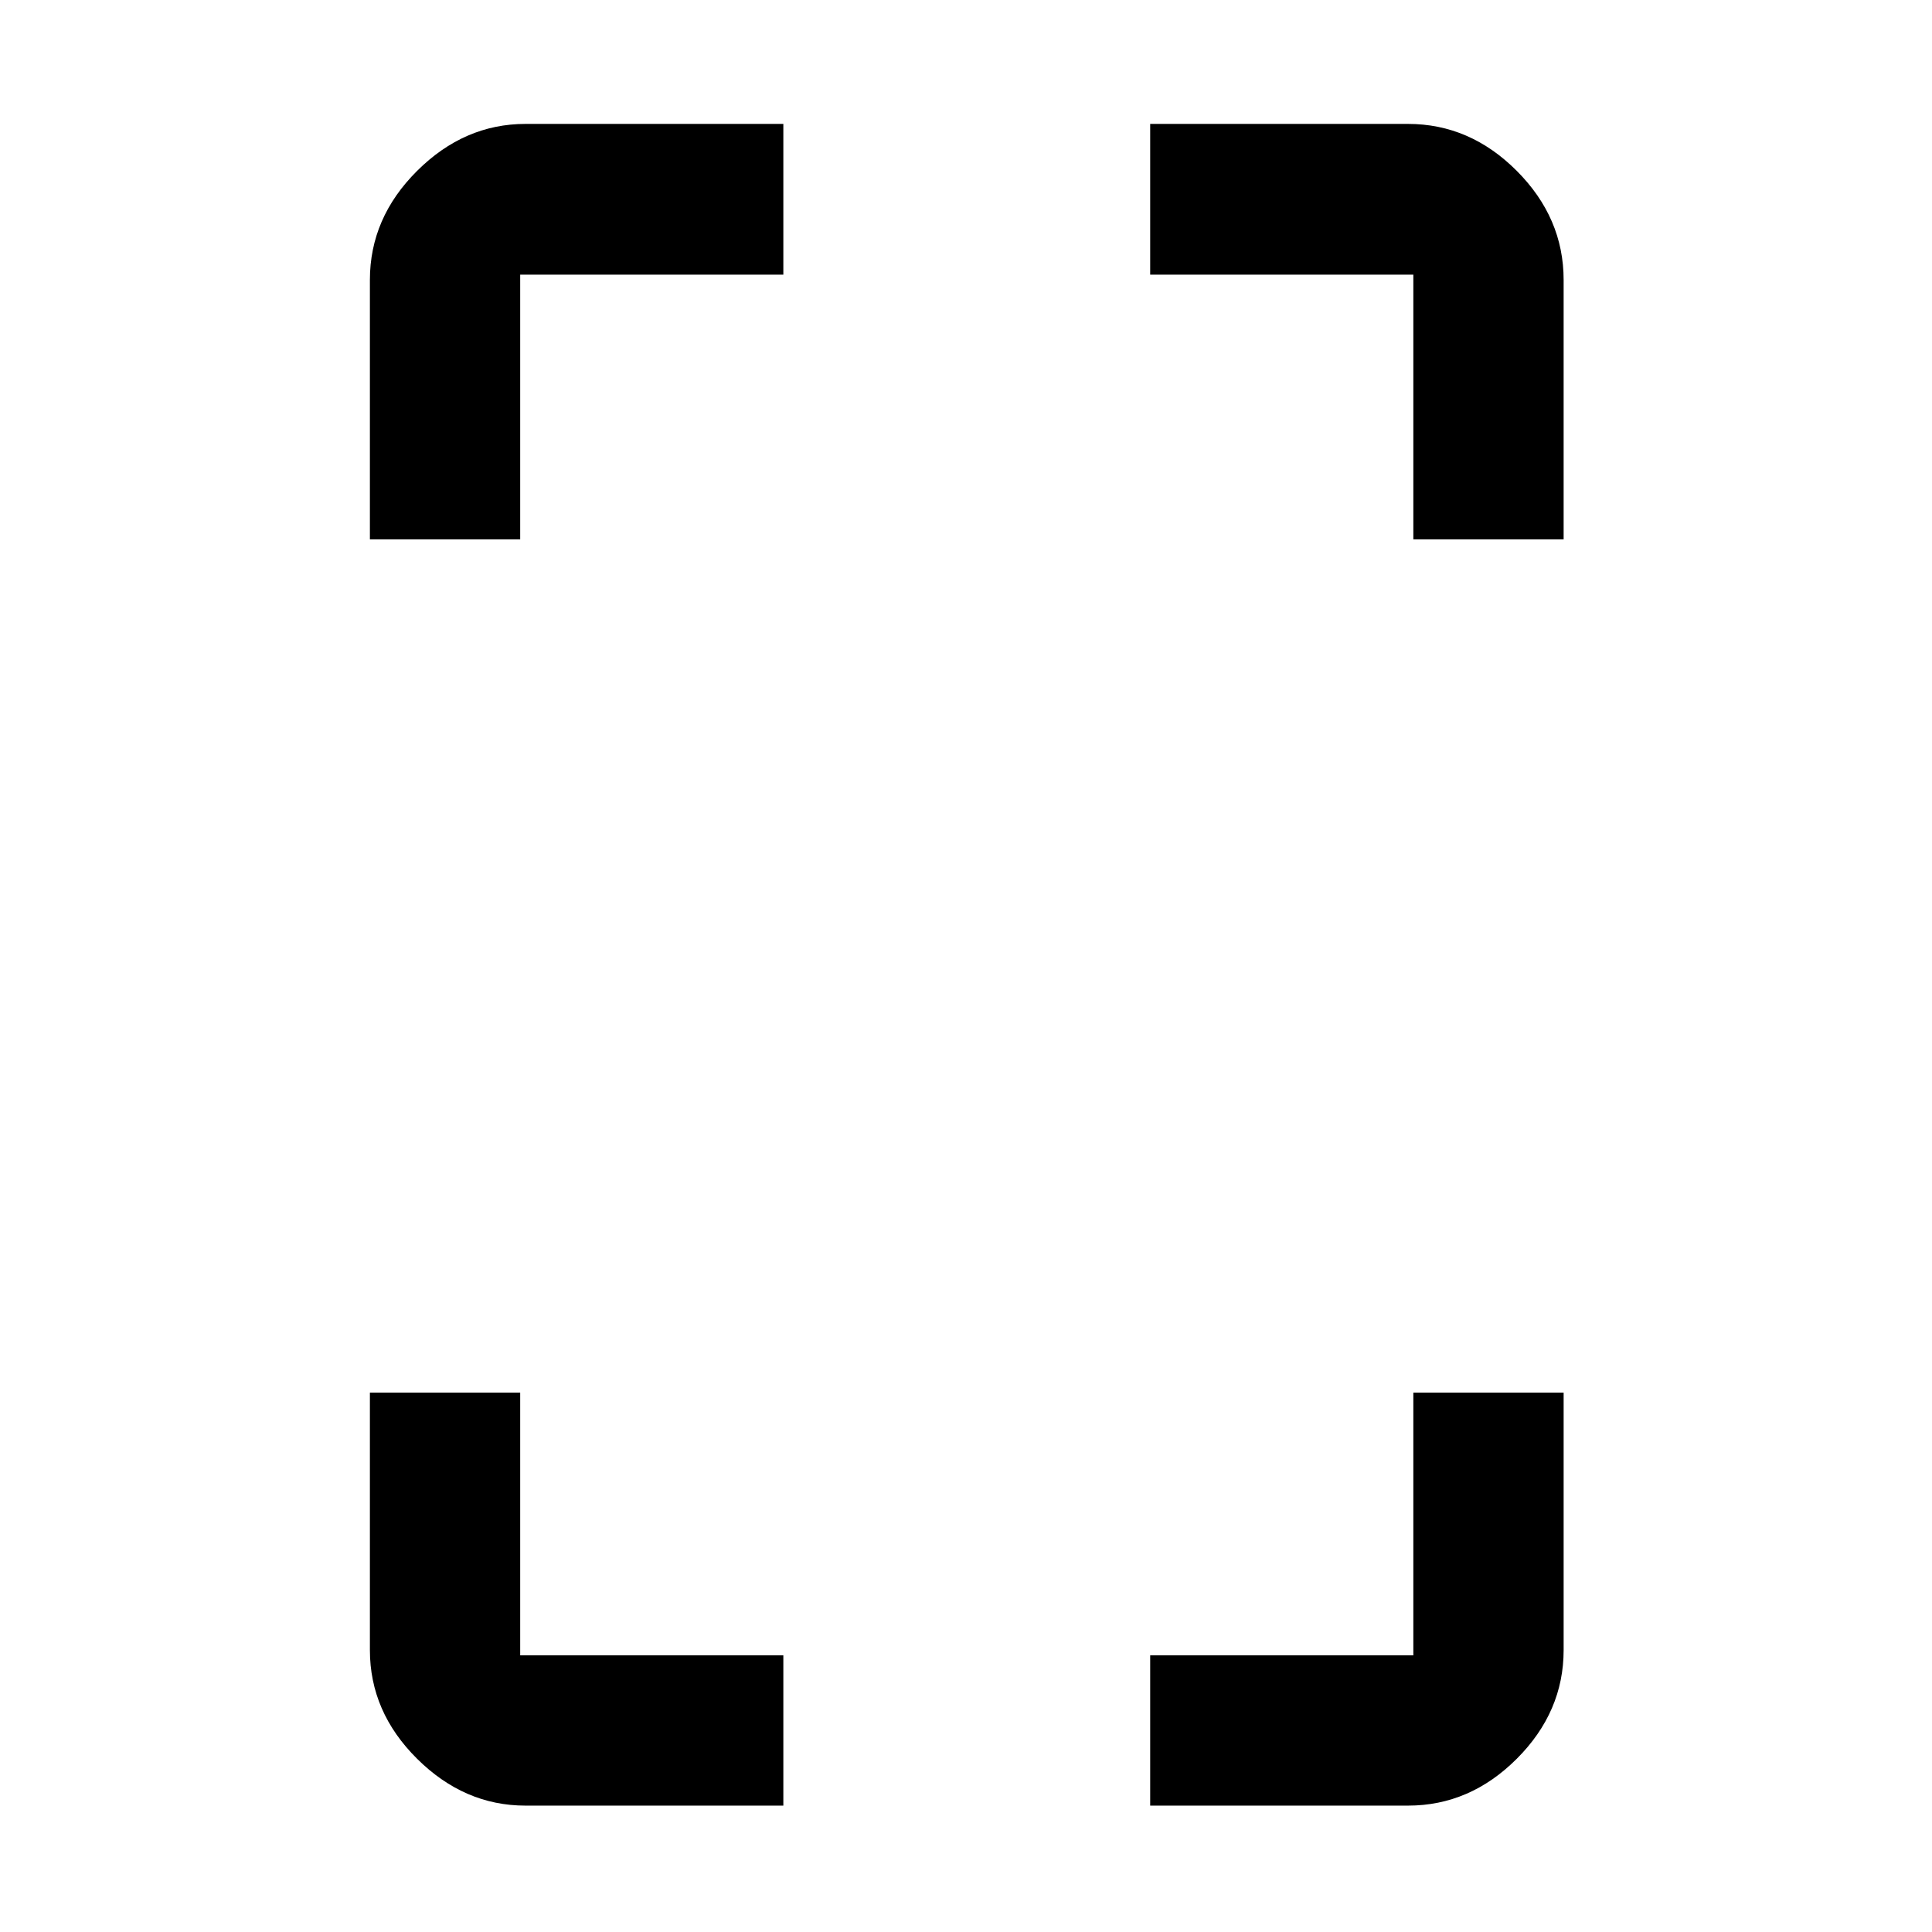 <svg xmlns="http://www.w3.org/2000/svg" height="48" viewBox="0 -960 960 960" width="48"><path d="M183.8-692v-128.89q0-30.85 23.45-54.2 23.45-23.34 53.86-23.34h128.13v74.91H258.48V-692H183.8Zm77.31 629.2q-30.41 0-53.86-23.28t-23.45-54.03V-268h74.68v130.52h130.76v74.68H261.11ZM702.28-692v-131.52H571.52v-74.91h128.13q30.75 0 54.03 23.34 23.28 23.35 23.28 54.2V-692h-74.68ZM571.52-62.8v-74.68h130.76V-268h74.68v127.89q0 30.75-23.28 54.03T699.65-62.8H571.52Z"/></svg>